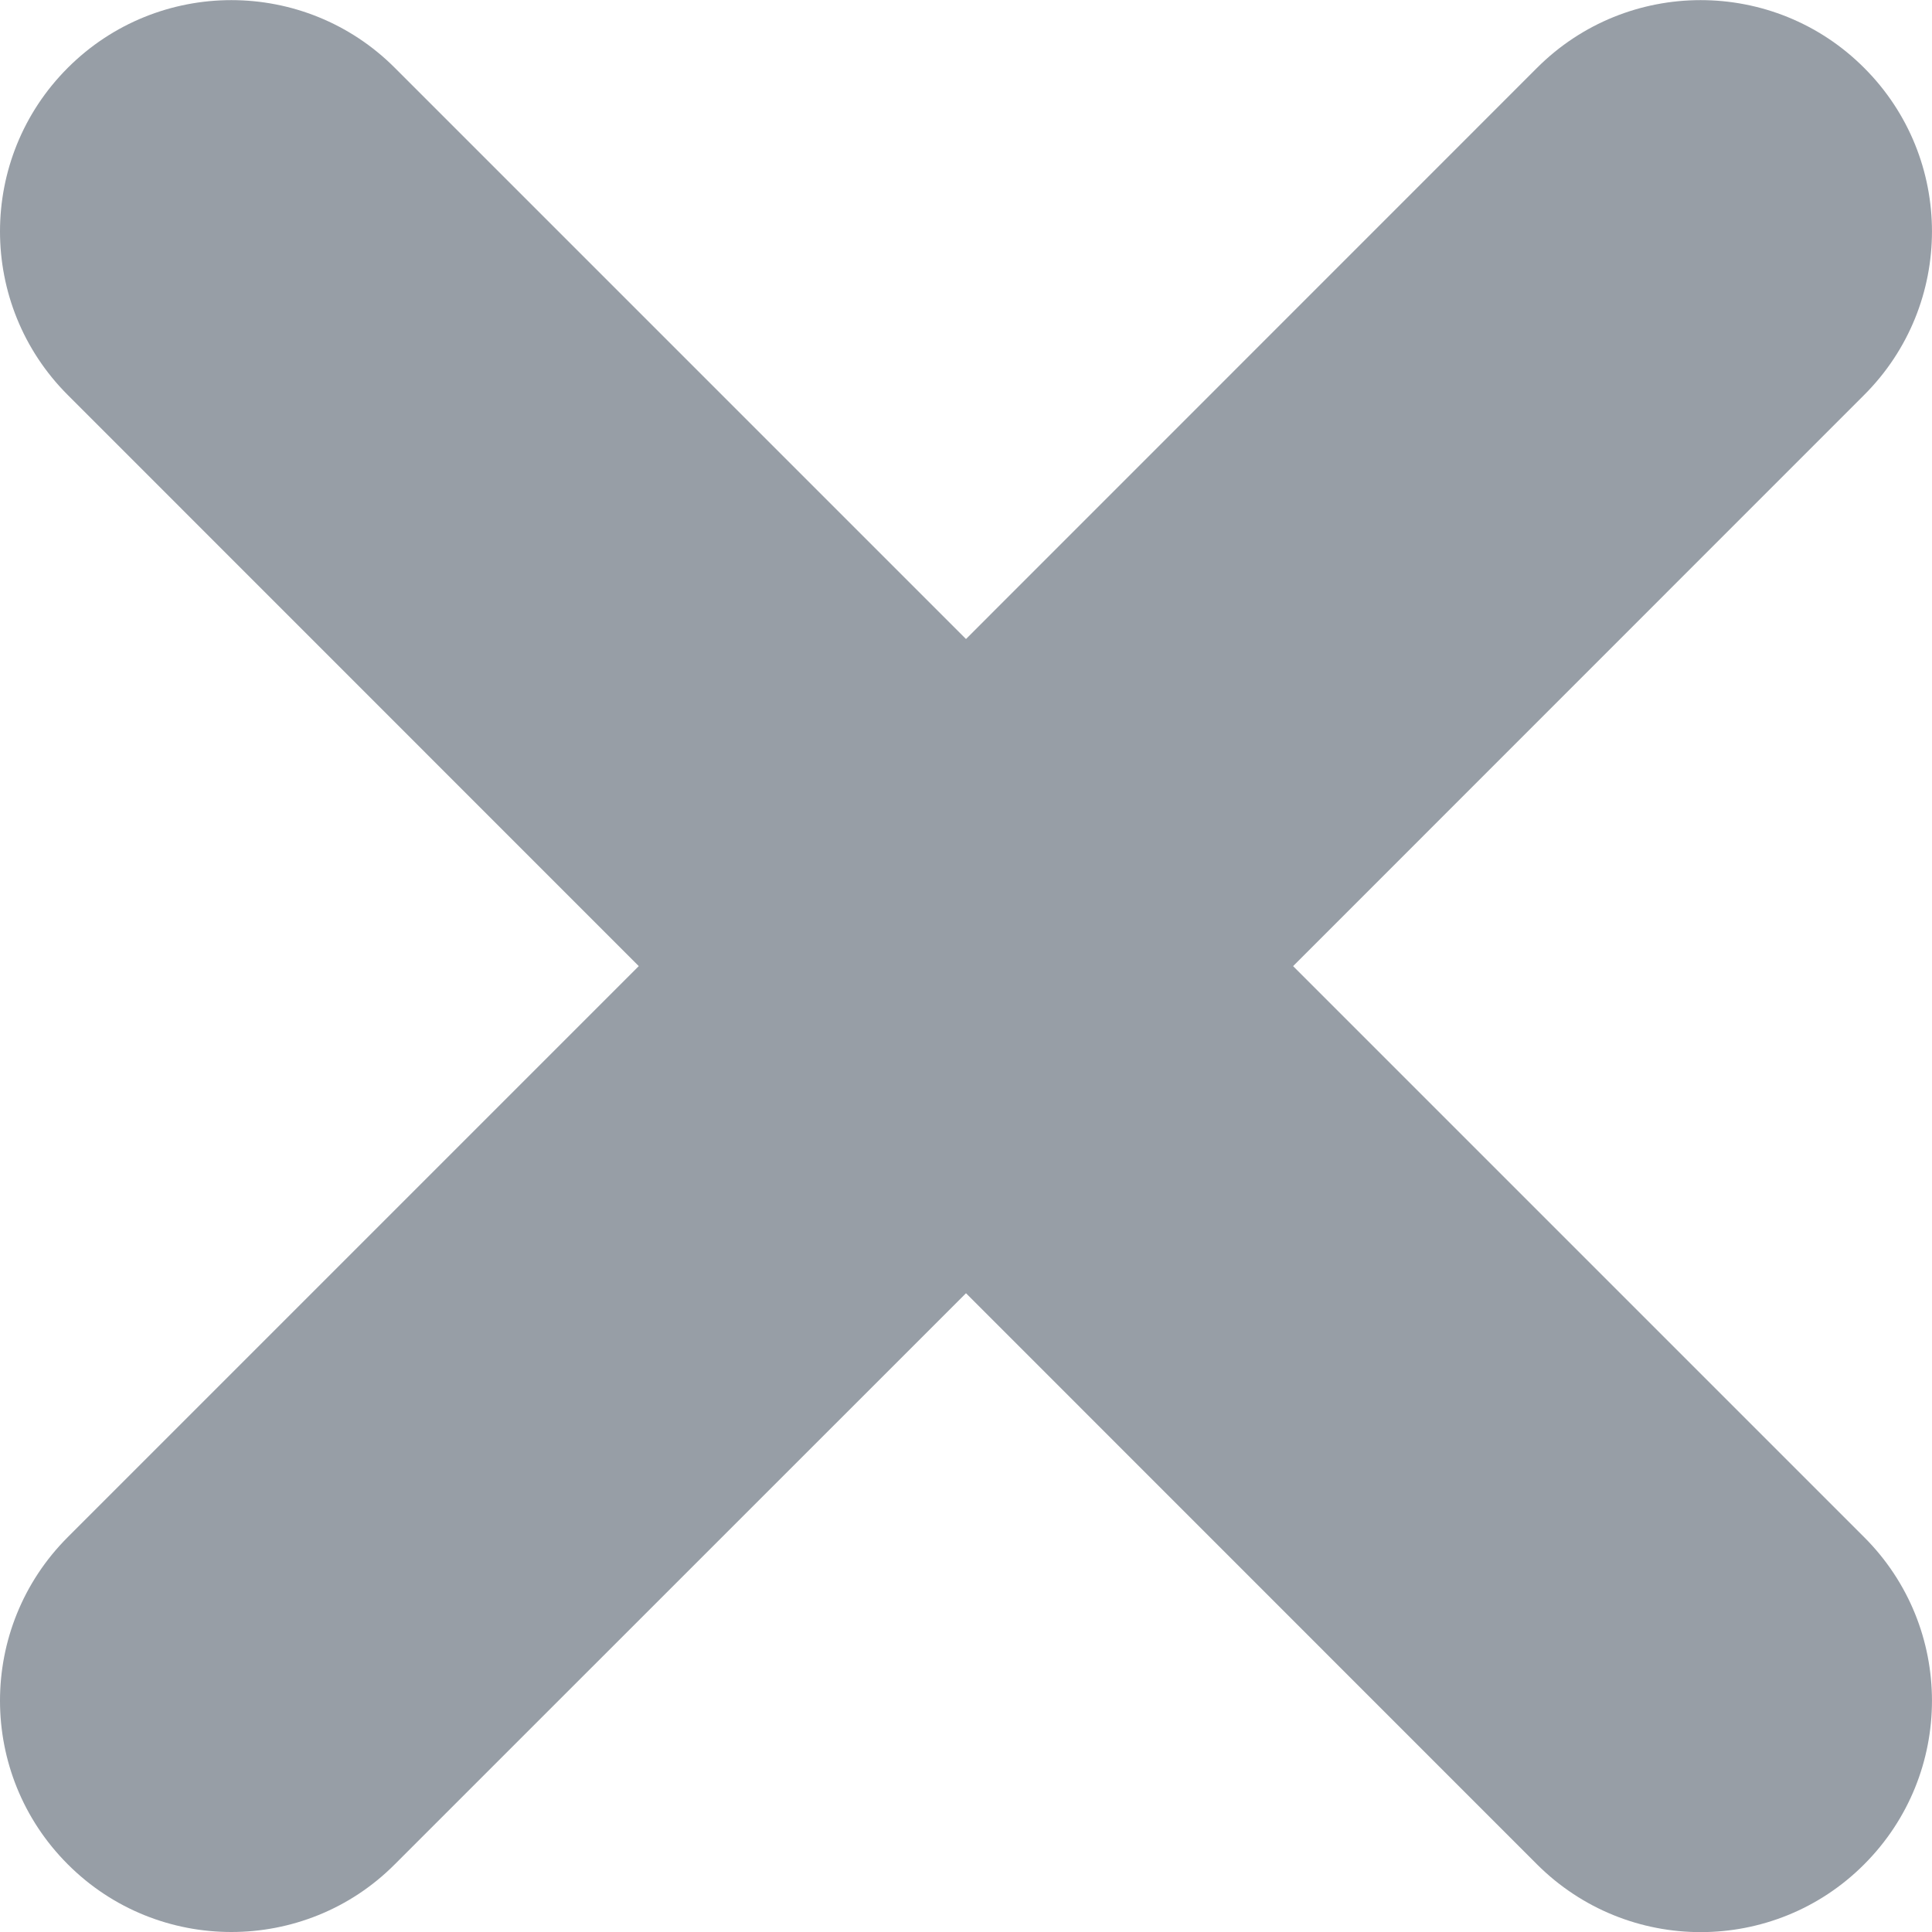<svg width="16" height="16" viewBox="0 0 16 16" fill="none" xmlns="http://www.w3.org/2000/svg">
<g clip-path="url(#clip0)">
<path d="M10.709 8.001L15.438 3.271C16.187 2.523 16.187 1.31 15.438 0.562C14.691 -0.186 13.477 -0.186 12.729 0.562L8 5.292L3.27 0.562C2.523 -0.186 1.309 -0.186 0.561 0.562C-0.187 1.31 -0.187 2.523 0.561 3.271L5.29 8.001L0.561 12.73C-0.187 13.478 -0.187 14.691 0.561 15.439C0.935 15.814 1.426 16 1.916 16C2.405 16 2.897 15.814 3.27 15.439L8 10.71L12.729 15.44C13.104 15.814 13.594 16.001 14.084 16.001C14.574 16.001 15.065 15.814 15.438 15.44C16.187 14.691 16.187 13.478 15.438 12.73L10.709 8.001Z" fill="#979EA6"/>
</g>
<defs>
<clipPath id="clip0">
<rect width="16" height="16" fill="white"/>
</clipPath>
</defs>
</svg>
